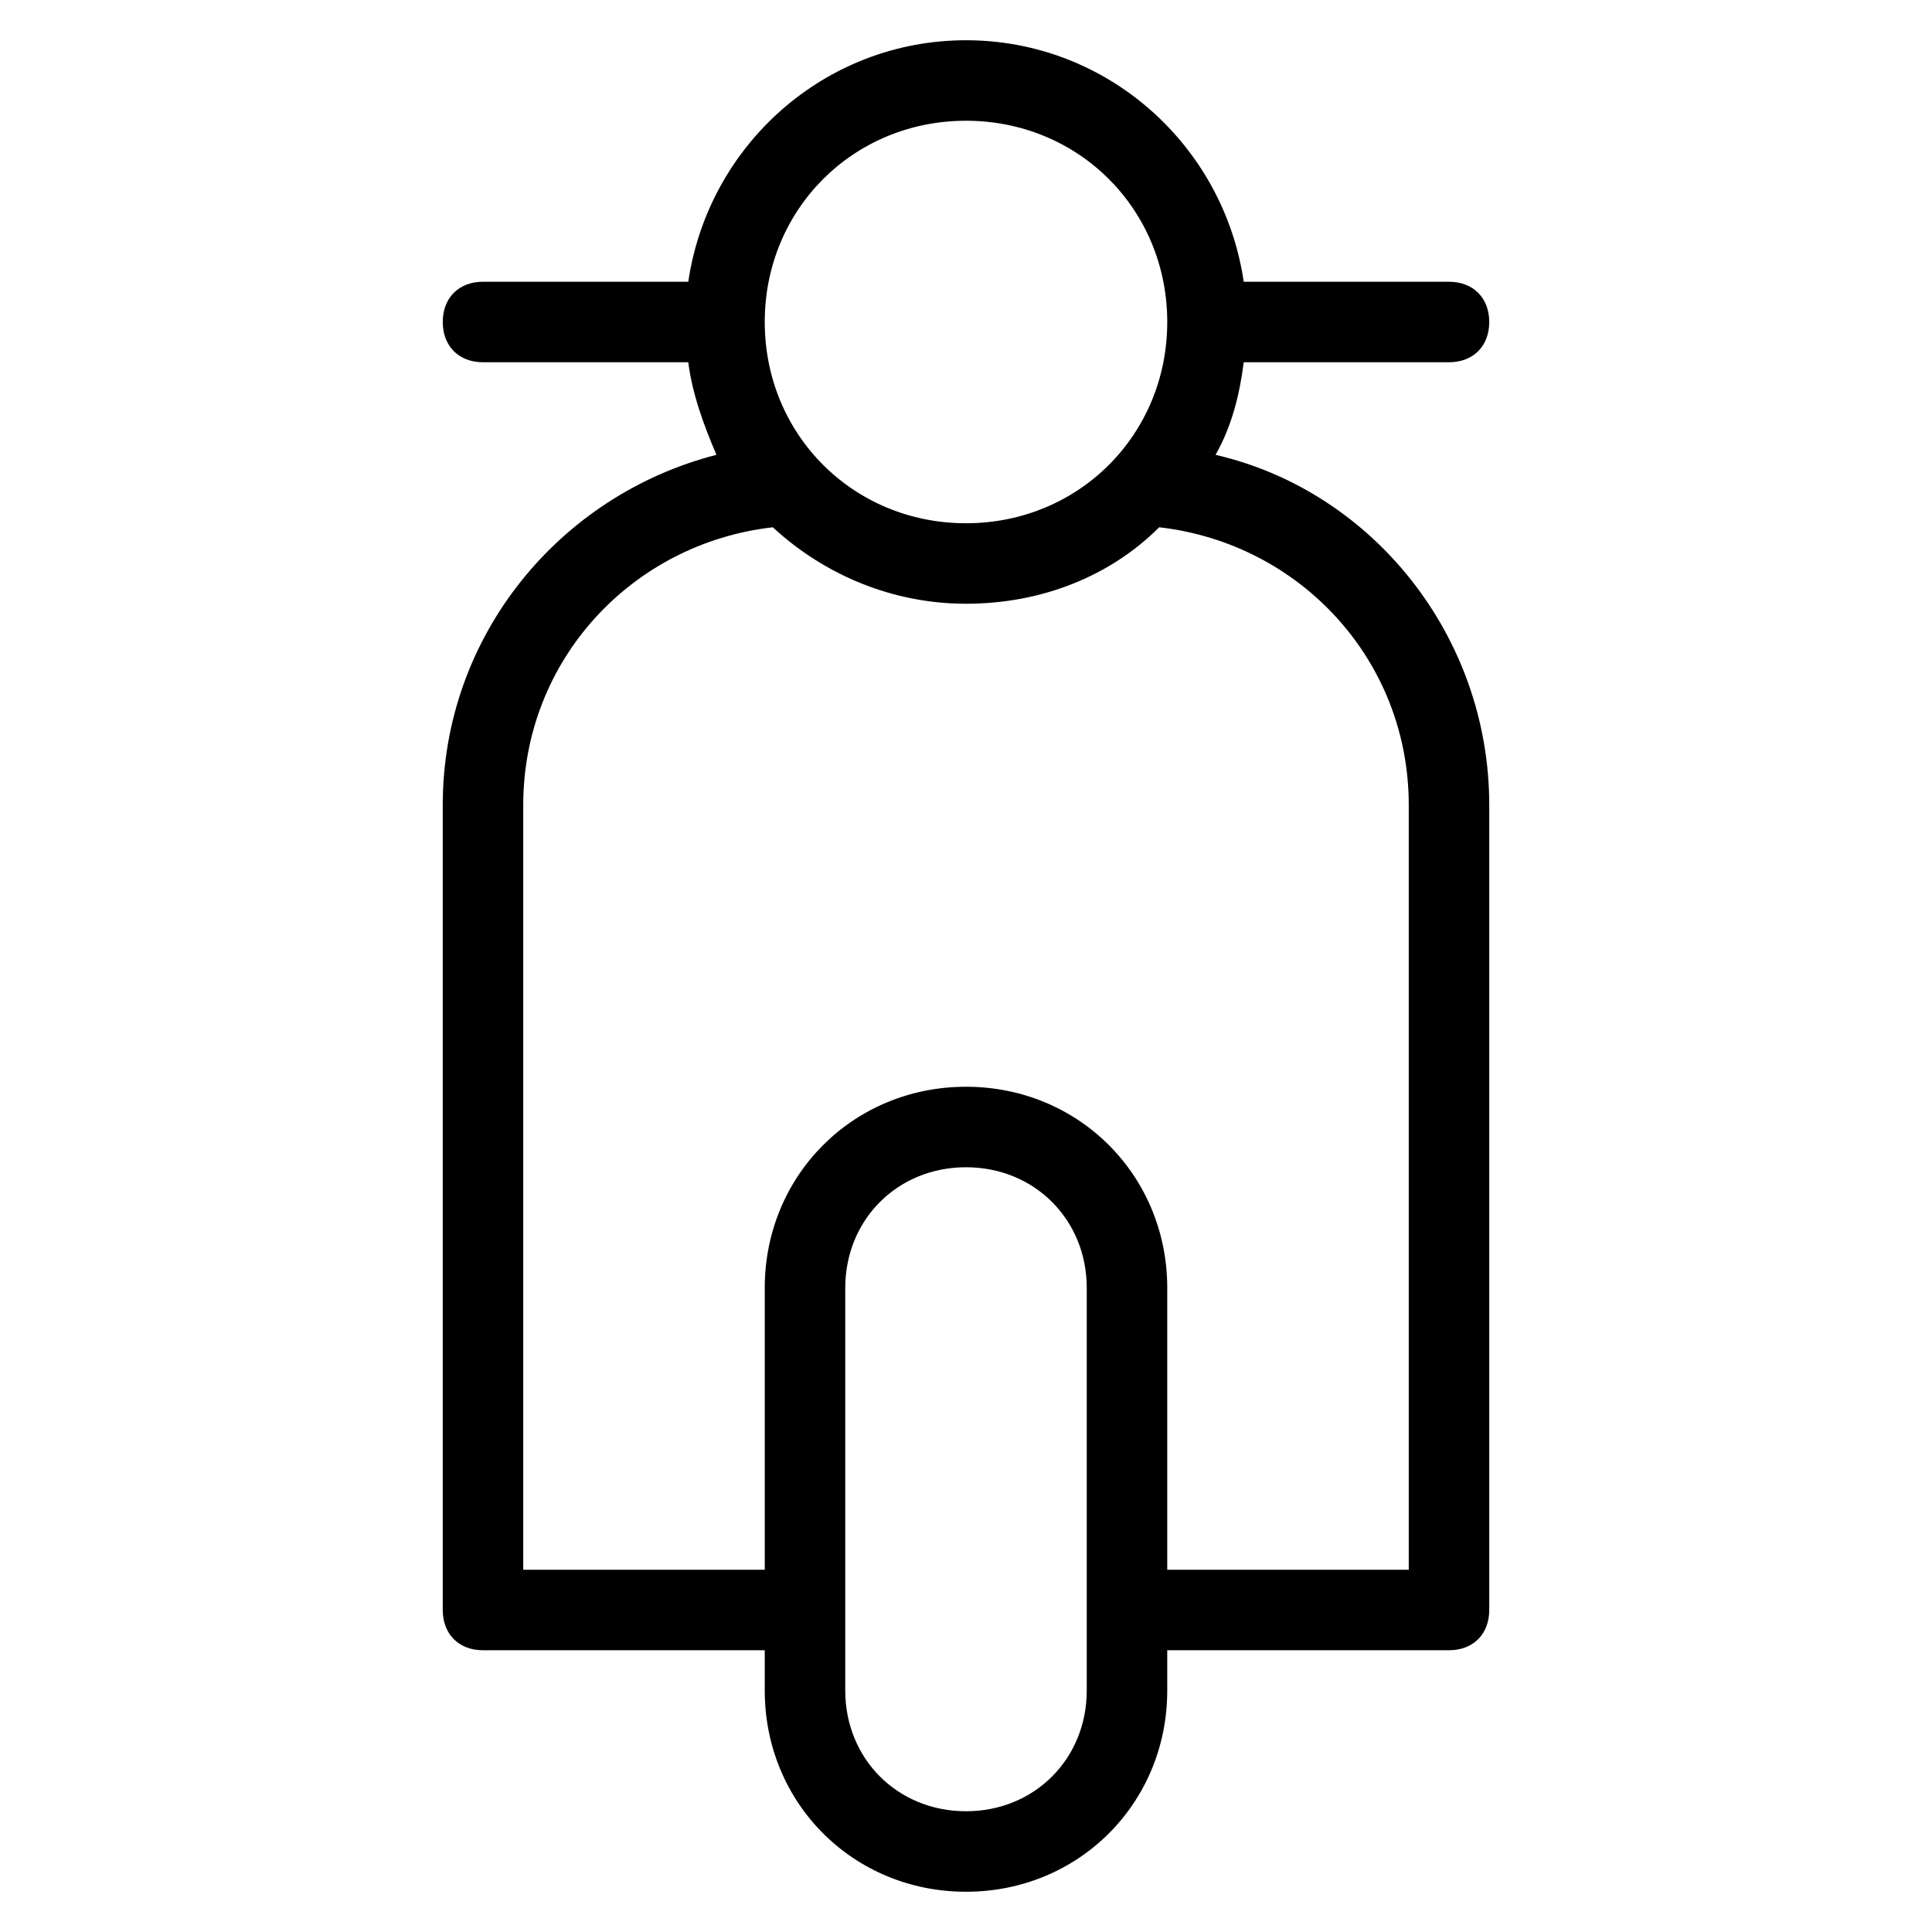 <?xml version="1.0" encoding="utf-8"?>
<!-- Generator: Adobe Illustrator 19.1.0, SVG Export Plug-In . SVG Version: 6.00 Build 0)  -->
<!DOCTYPE svg PUBLIC "-//W3C//DTD SVG 1.1//EN" "http://www.w3.org/Graphics/SVG/1.1/DTD/svg11.dtd">
<svg version="1.1" id="Layer_1" xmlns="http://www.w3.org/2000/svg" xmlns:xlink="http://www.w3.org/1999/xlink" x="0px" y="0px"
	 width="48px" height="48px" viewBox="0 0 48 48" enable-background="new 0 0 48 48" xml:space="preserve">
<path d="M36,9c0.6,0,1-0.4,1-1s-0.4-1-1-1h-5.1c-0.5-3.4-3.4-6-6.9-6s-6.4,2.6-6.9,6H12c-0.6,0-1,0.4-1,1s0.4,1,1,1h5.1
	c0.1,0.8,0.4,1.6,0.7,2.3c-3.9,1-6.8,4.5-6.8,8.7v20c0,0.6,0.4,1,1,1h7v1c0,2.8,2.2,5,5,5s5-2.2,5-5v-1h7c0.6,0,1-0.4,1-1V20
	c0-4.2-2.9-7.8-6.8-8.7c0.4-0.7,0.6-1.5,0.7-2.3H36z M24,3c2.8,0,5,2.2,5,5s-2.2,5-5,5s-5-2.2-5-5S21.2,3,24,3z M27,42
	c0,1.7-1.3,3-3,3s-3-1.3-3-3V32c0-1.7,1.3-3,3-3s3,1.3,3,3V42z M35,20v19h-6v-7c0-2.8-2.2-5-5-5s-5,2.2-5,5v7h-6V20
	c0-3.6,2.7-6.5,6.2-6.9c1.3,1.2,3,1.9,4.8,1.9c1.9,0,3.6-0.7,4.8-1.9C32.3,13.5,35,16.4,35,20z"/>
</svg>
